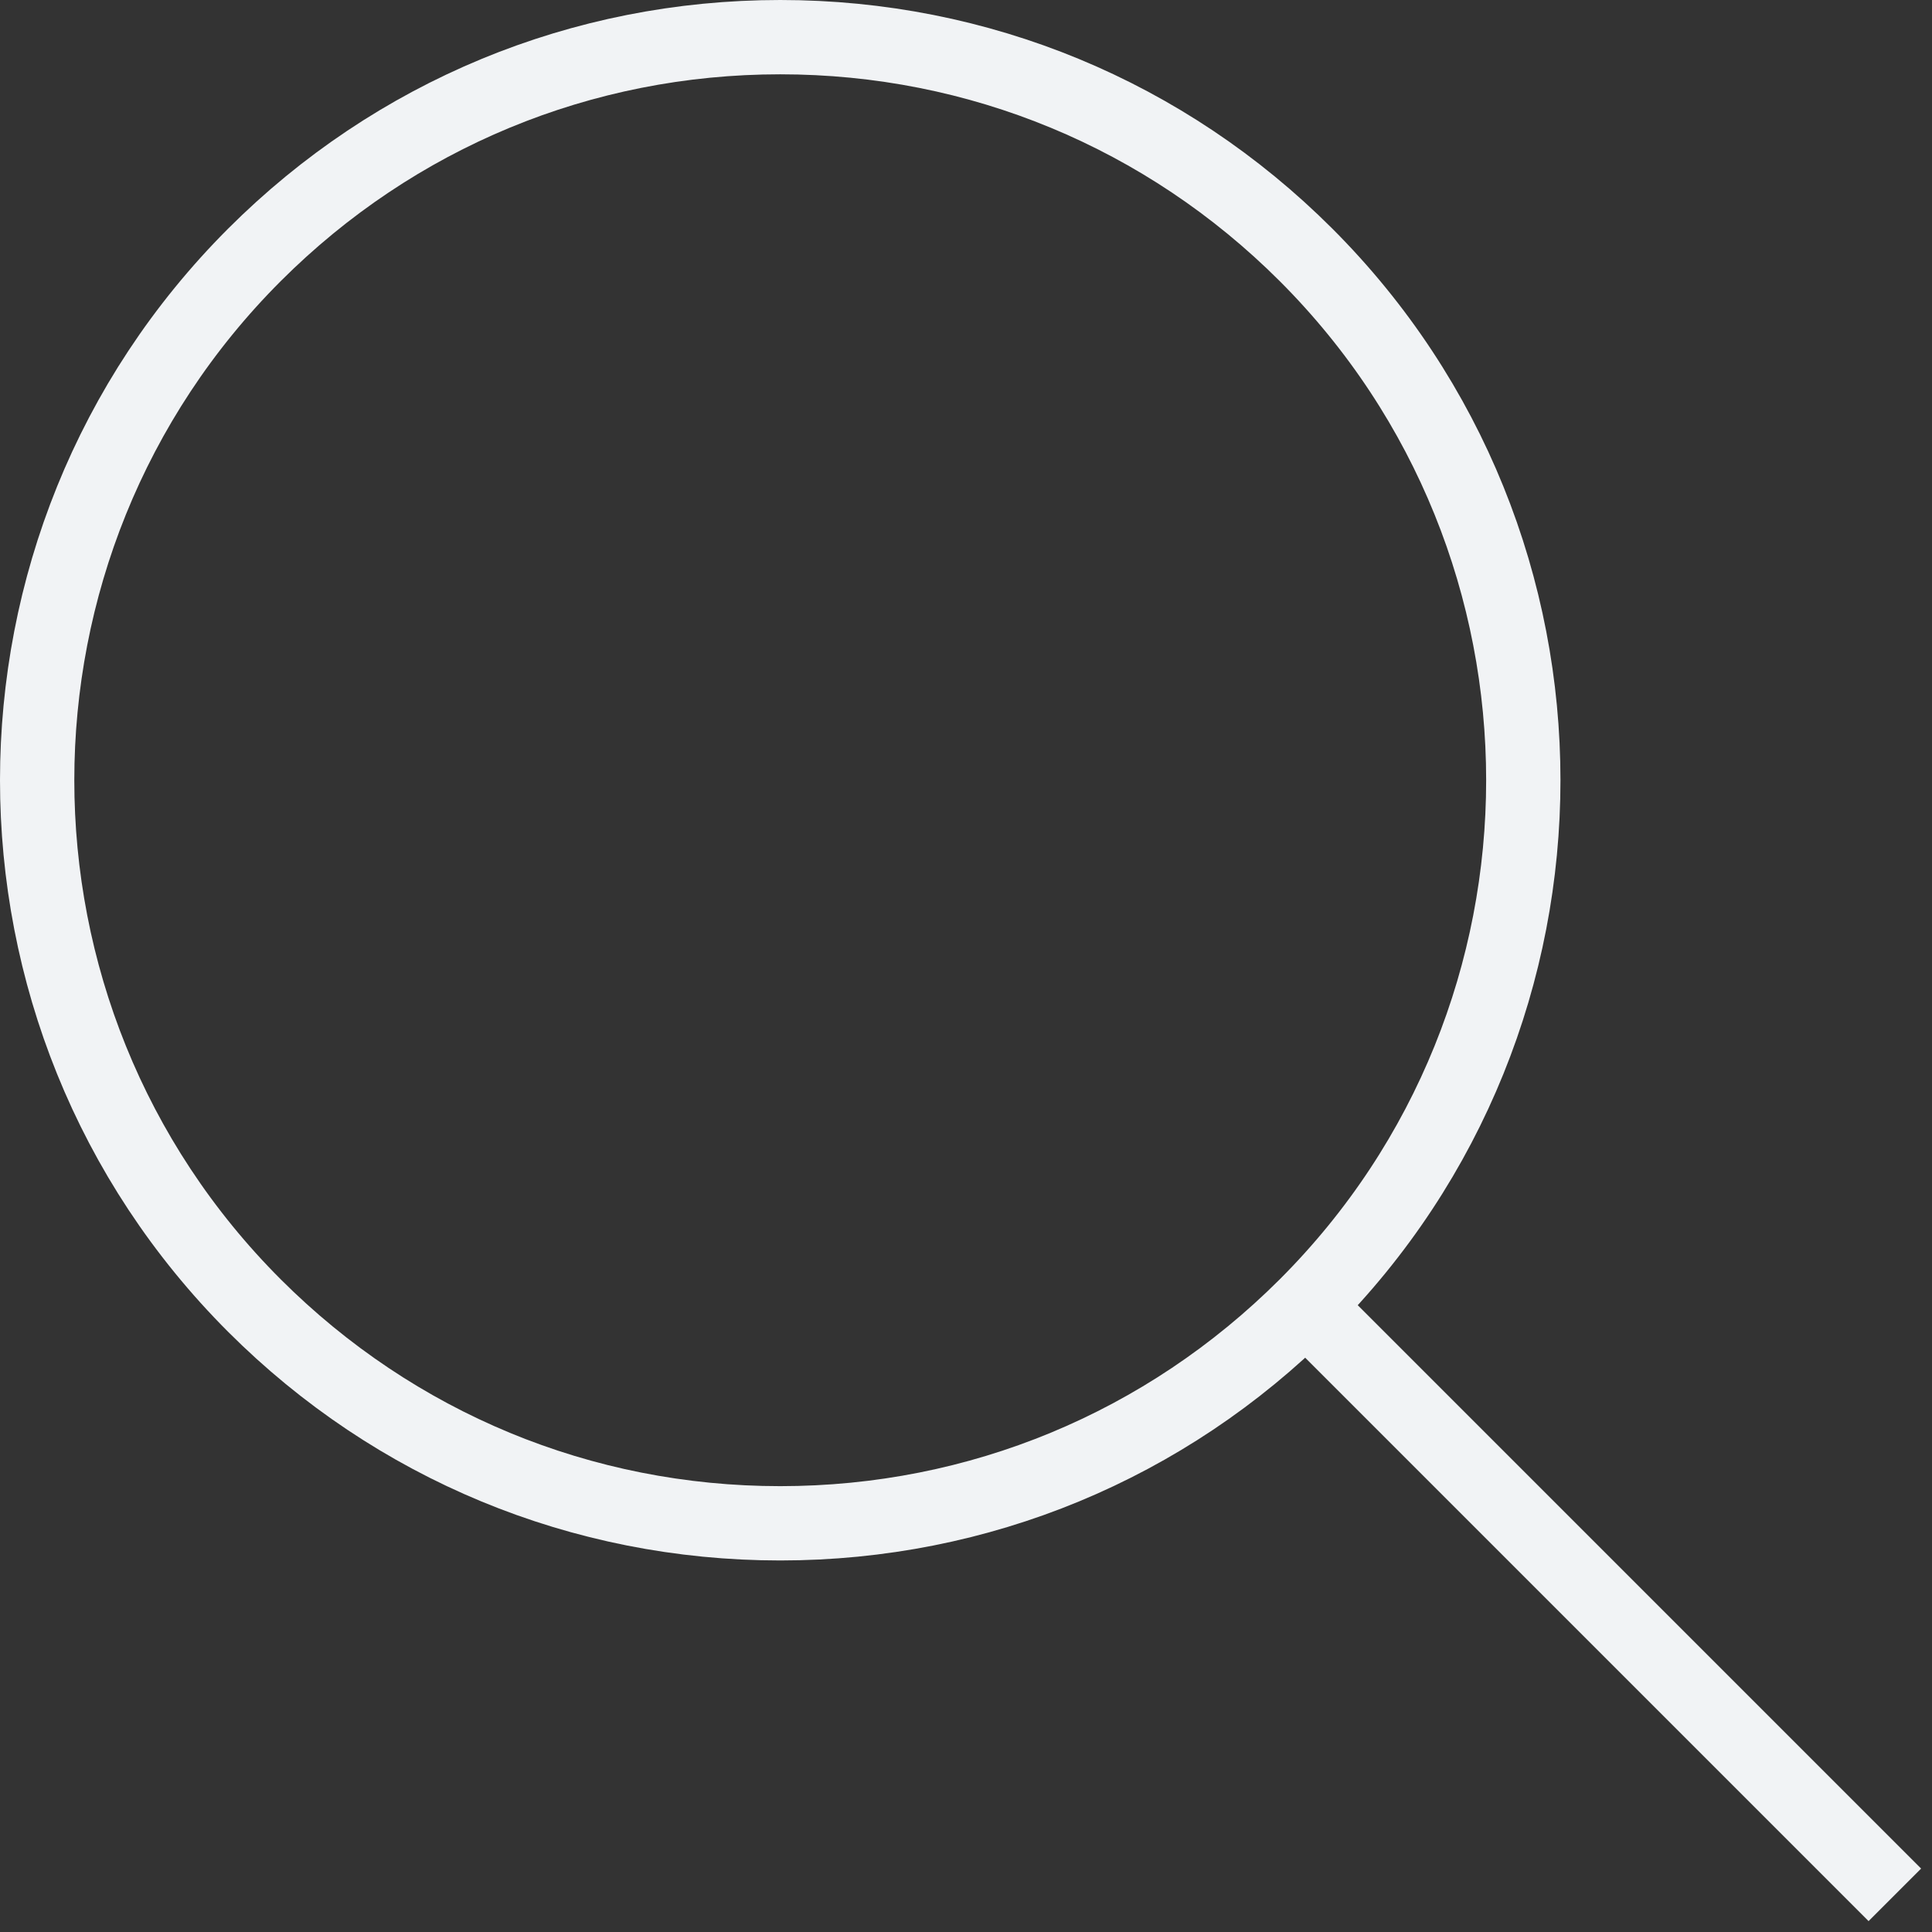 <svg width="26" height="26" viewBox="0 0 26 26" fill="none" xmlns="http://www.w3.org/2000/svg">
  <rect x="0" y="0" width="26" height="26" fill="#333333" stroke="none"/>
  <path fill-rule="evenodd" clip-rule="evenodd"
        d="M10.5 0.5C7.827 0.5 5.315 1.541 3.425 3.429C-0.475 7.328 -0.475 13.672 3.425 17.571C5.315 19.459 7.827 20.5 10.5 20.5C13.172 20.5 15.685 19.459 17.575 17.571C21.475 13.672 21.475 7.328 17.575 3.429C15.685 1.541 13.172 0.5 10.5 0.5Z"
        stroke="#F1F3F5"/>
  <path d="M17.5 17.5L25.5 25.5" stroke="#F1F3F5"/>
</svg>
